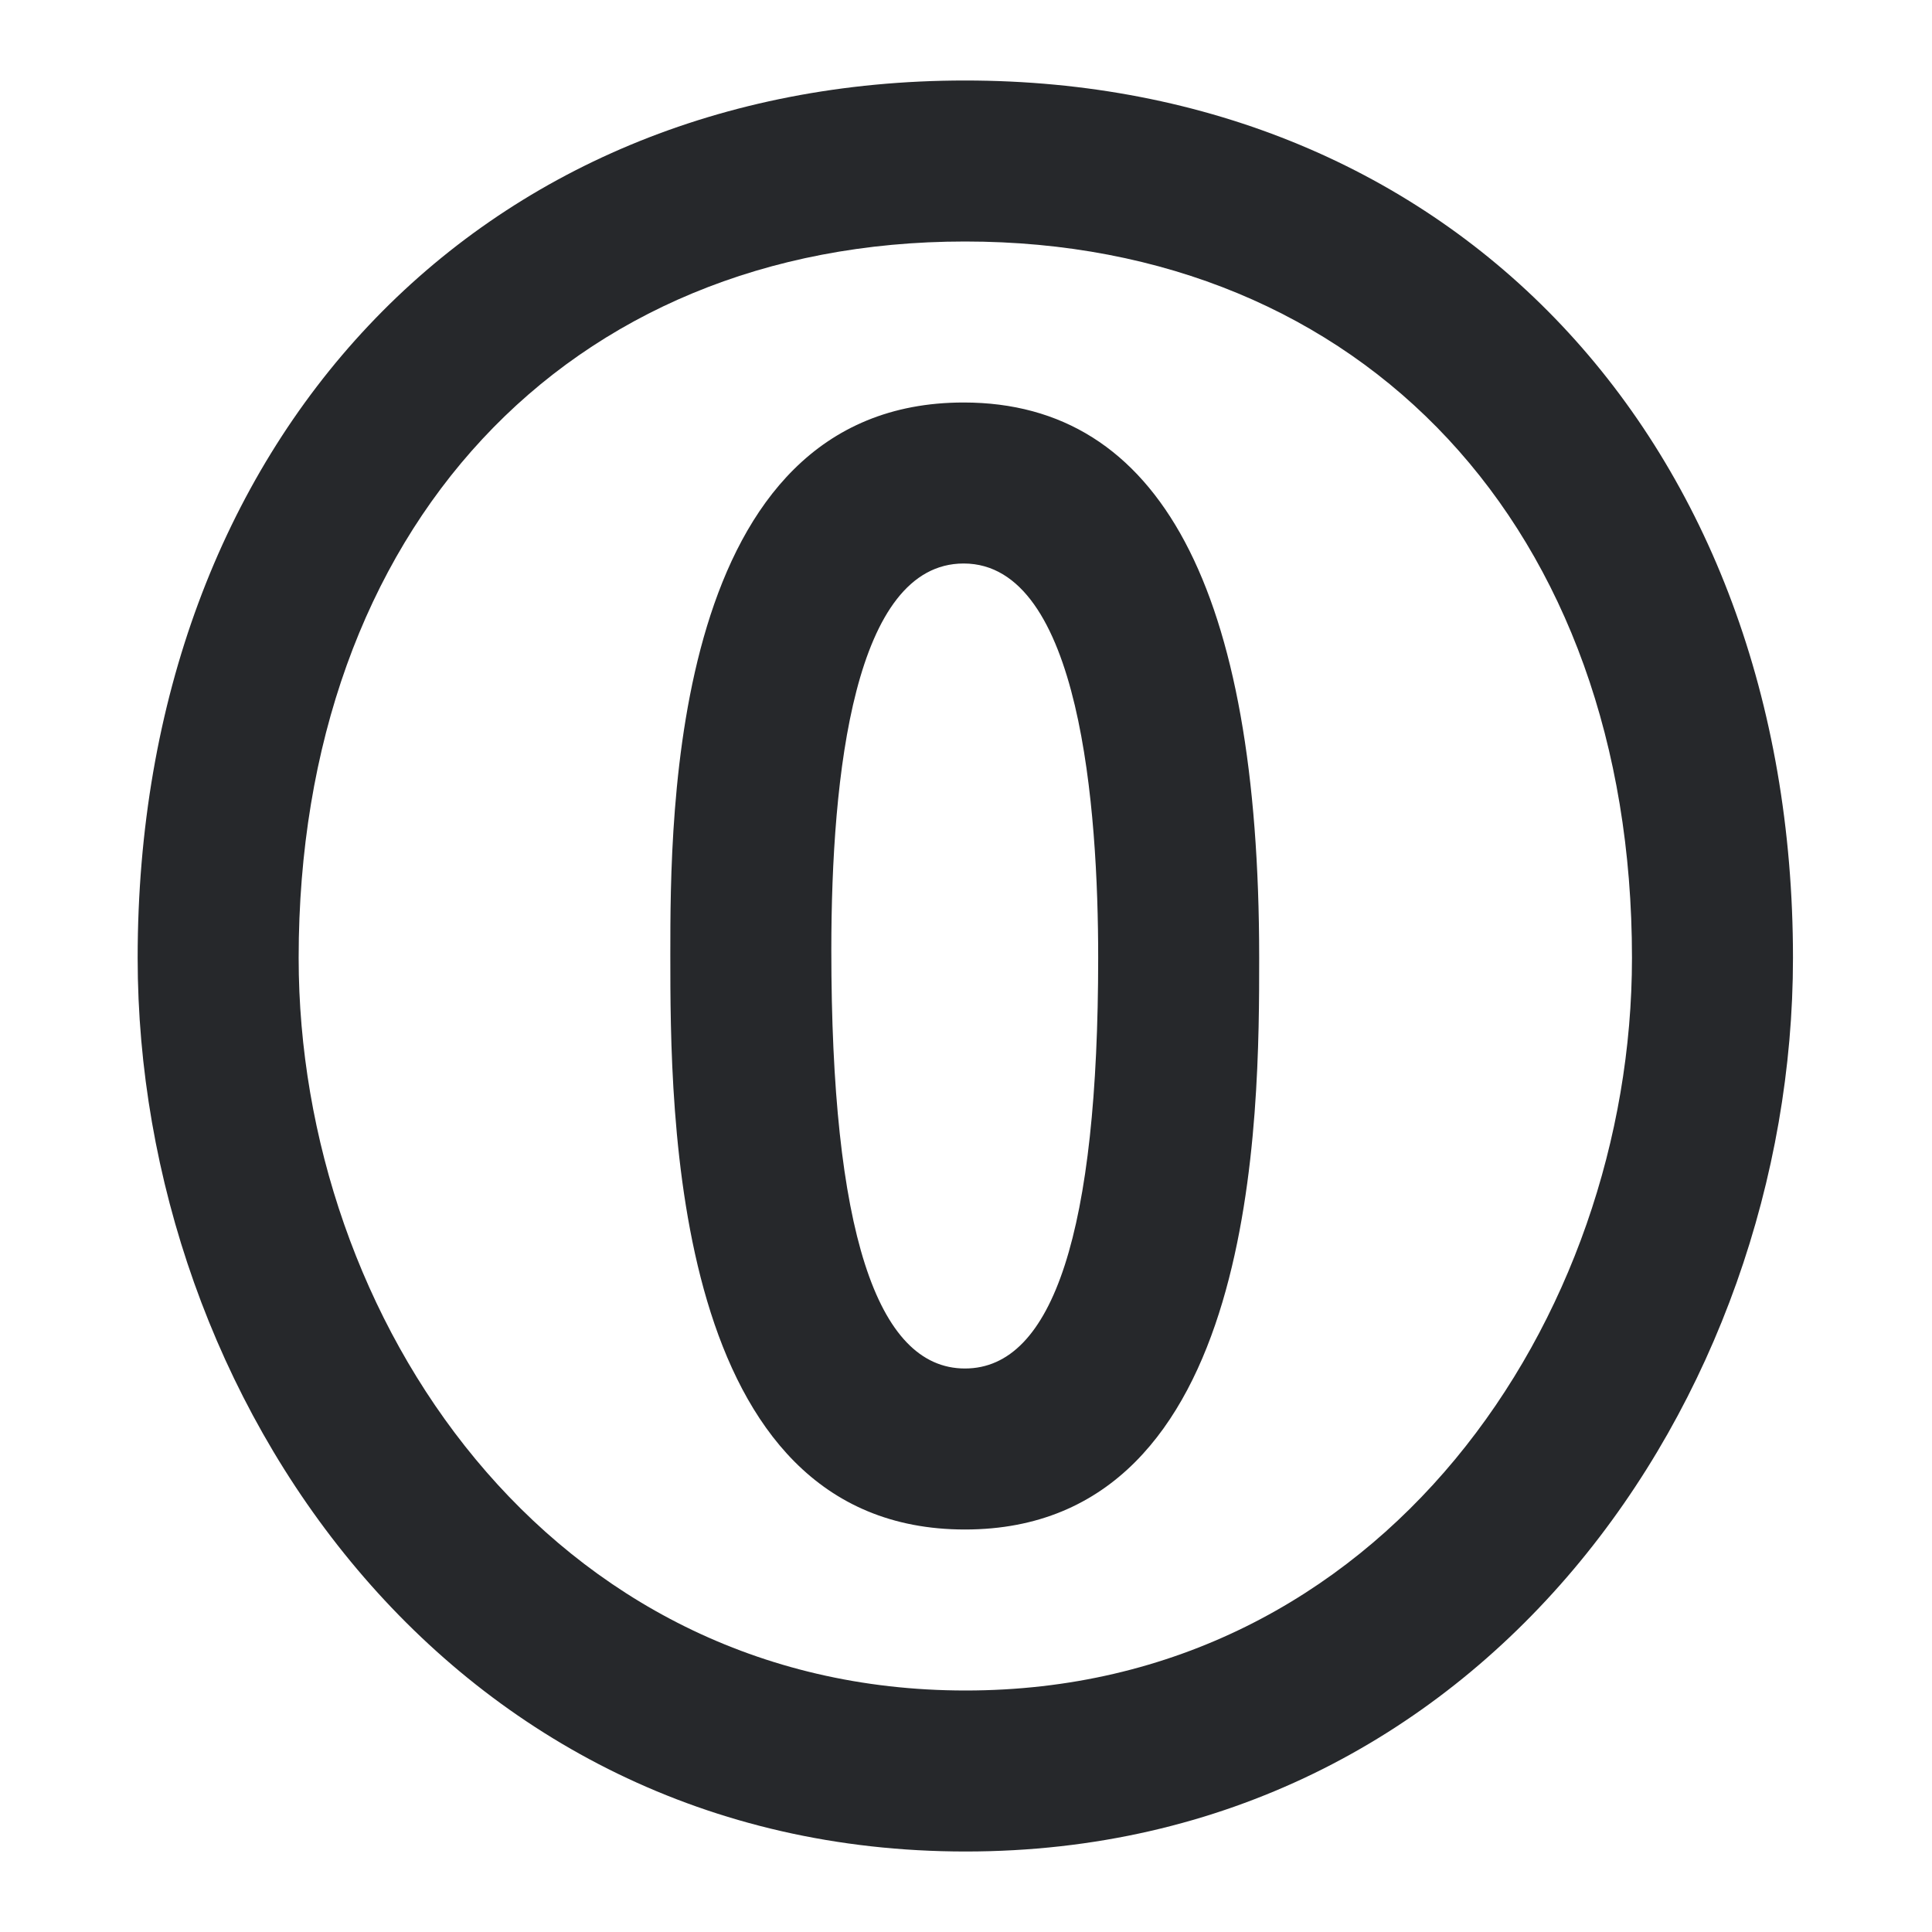 <svg width="24" height="24" viewBox="0 0 24 24" fill="none" xmlns="http://www.w3.org/2000/svg">
<path d="M11.971 5C8.327 5 8.327 10.123 8.327 11.858C8.327 13.811 8.327 19 11.987 19C15.642 19 15.642 13.838 15.642 11.895C15.642 7.32 14.406 5 11.971 5ZM11.987 17C10.886 17 10.327 15.27 10.327 11.805C10.327 9.614 10.612 7 11.971 7C13.425 7 13.642 10.067 13.642 11.895C13.642 15.283 13.085 17 11.987 17ZM11.988 1C5.937 1 1.71 5.482 1.71 11.899C1.71 17.356 5.557 23 11.995 23C18.429 23 22.273 17.356 22.273 11.899C22.273 5.482 18.044 1 11.988 1H11.988ZM11.995 21C6.809 21 3.71 16.372 3.71 11.899C3.71 6.577 7.037 3 11.988 3C16.944 3 20.273 6.577 20.273 11.899C20.273 16.372 17.177 21 11.995 21H11.995Z" fill="#26282B"/>
</svg>
